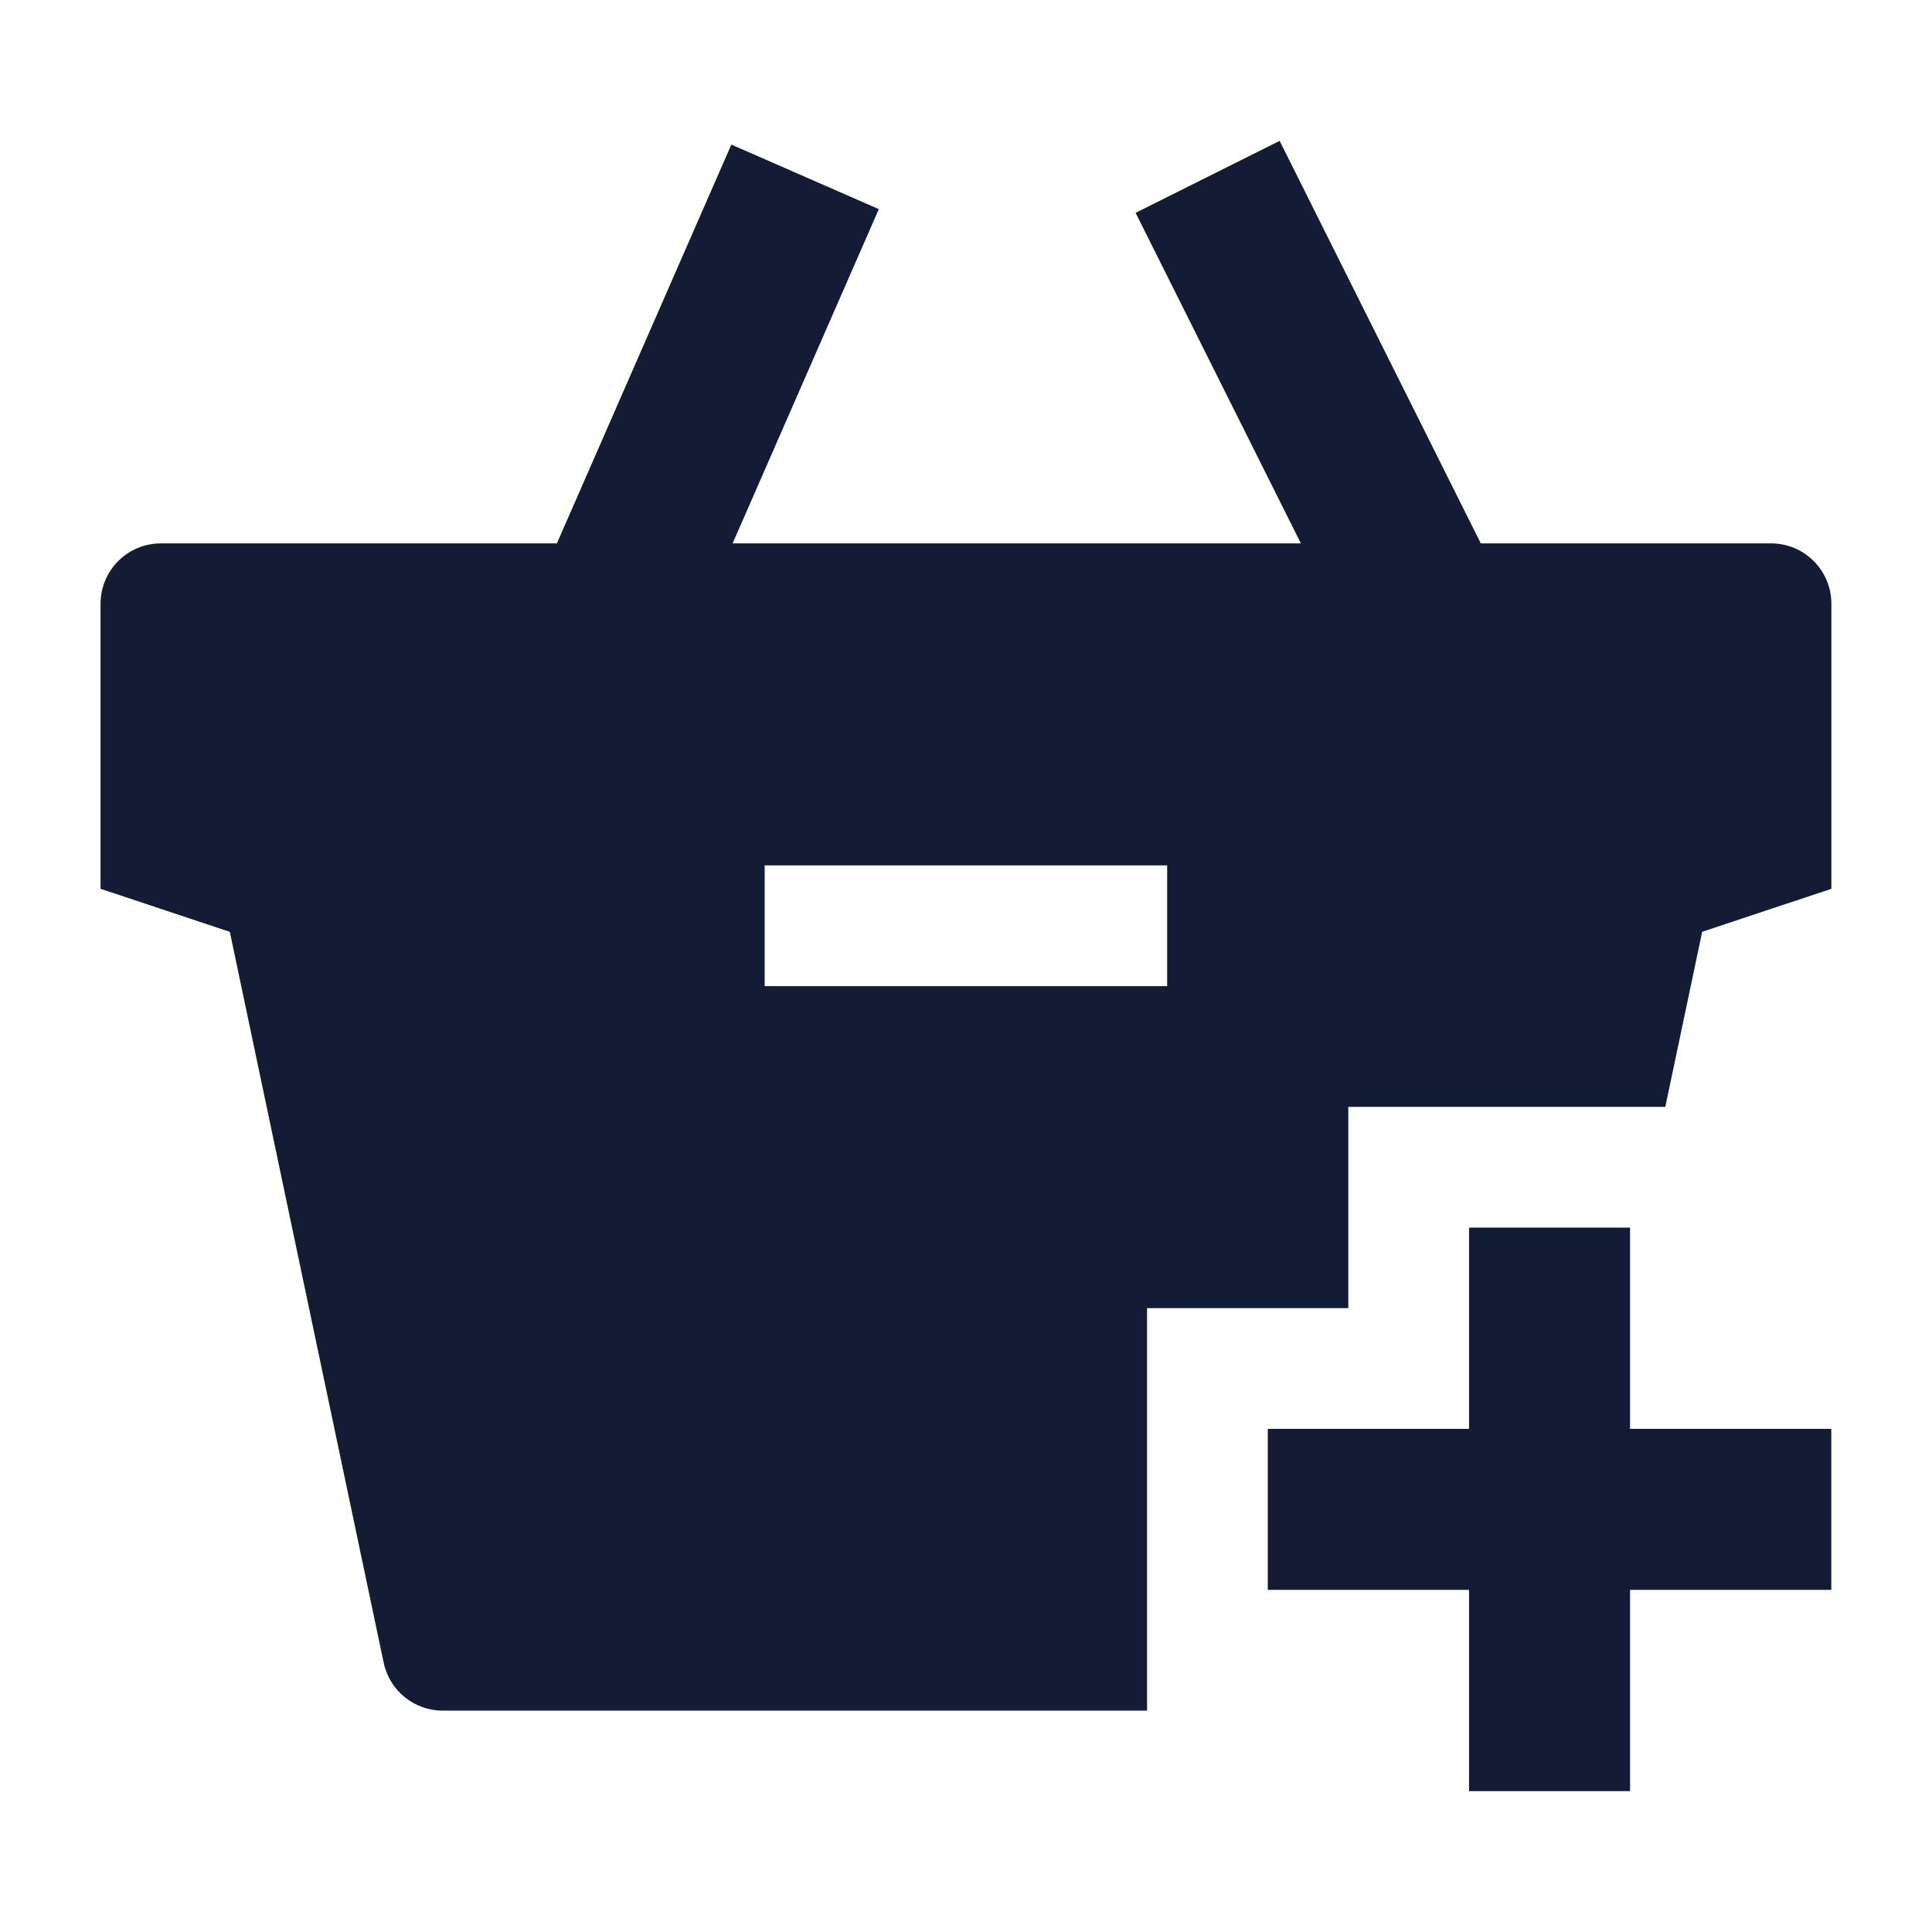 <svg width="24" height="24" viewBox="0 0 24 24" fill="none" xmlns="http://www.w3.org/2000/svg">
<path fill-rule="evenodd" clip-rule="evenodd" d="M20.249 19.75V22.25H18.249L18.249 19.75H15.749V17.75H18.249L18.249 15.25H20.249V17.75H22.749V19.75H20.249Z" fill="#141B34"/>
<path fill-rule="evenodd" clip-rule="evenodd" d="M18.395 6.75H22C22.414 6.75 22.75 7.086 22.75 7.5V11.041L21.145 11.575L20.687 13.75H16.749V16.25H14.249V21.25H5.5C5.145 21.25 4.839 21.002 4.766 20.654L2.855 11.576L1.249 11.041V7.5C1.249 7.086 1.585 6.75 1.999 6.75H6.918L9.085 1.796L10.917 2.598L9.101 6.75H16.16L14.107 2.644L15.896 1.75L18.395 6.75ZM9.499 10.75H14.499V12.25H9.499V10.75Z" fill="#141B34"/>
</svg>
